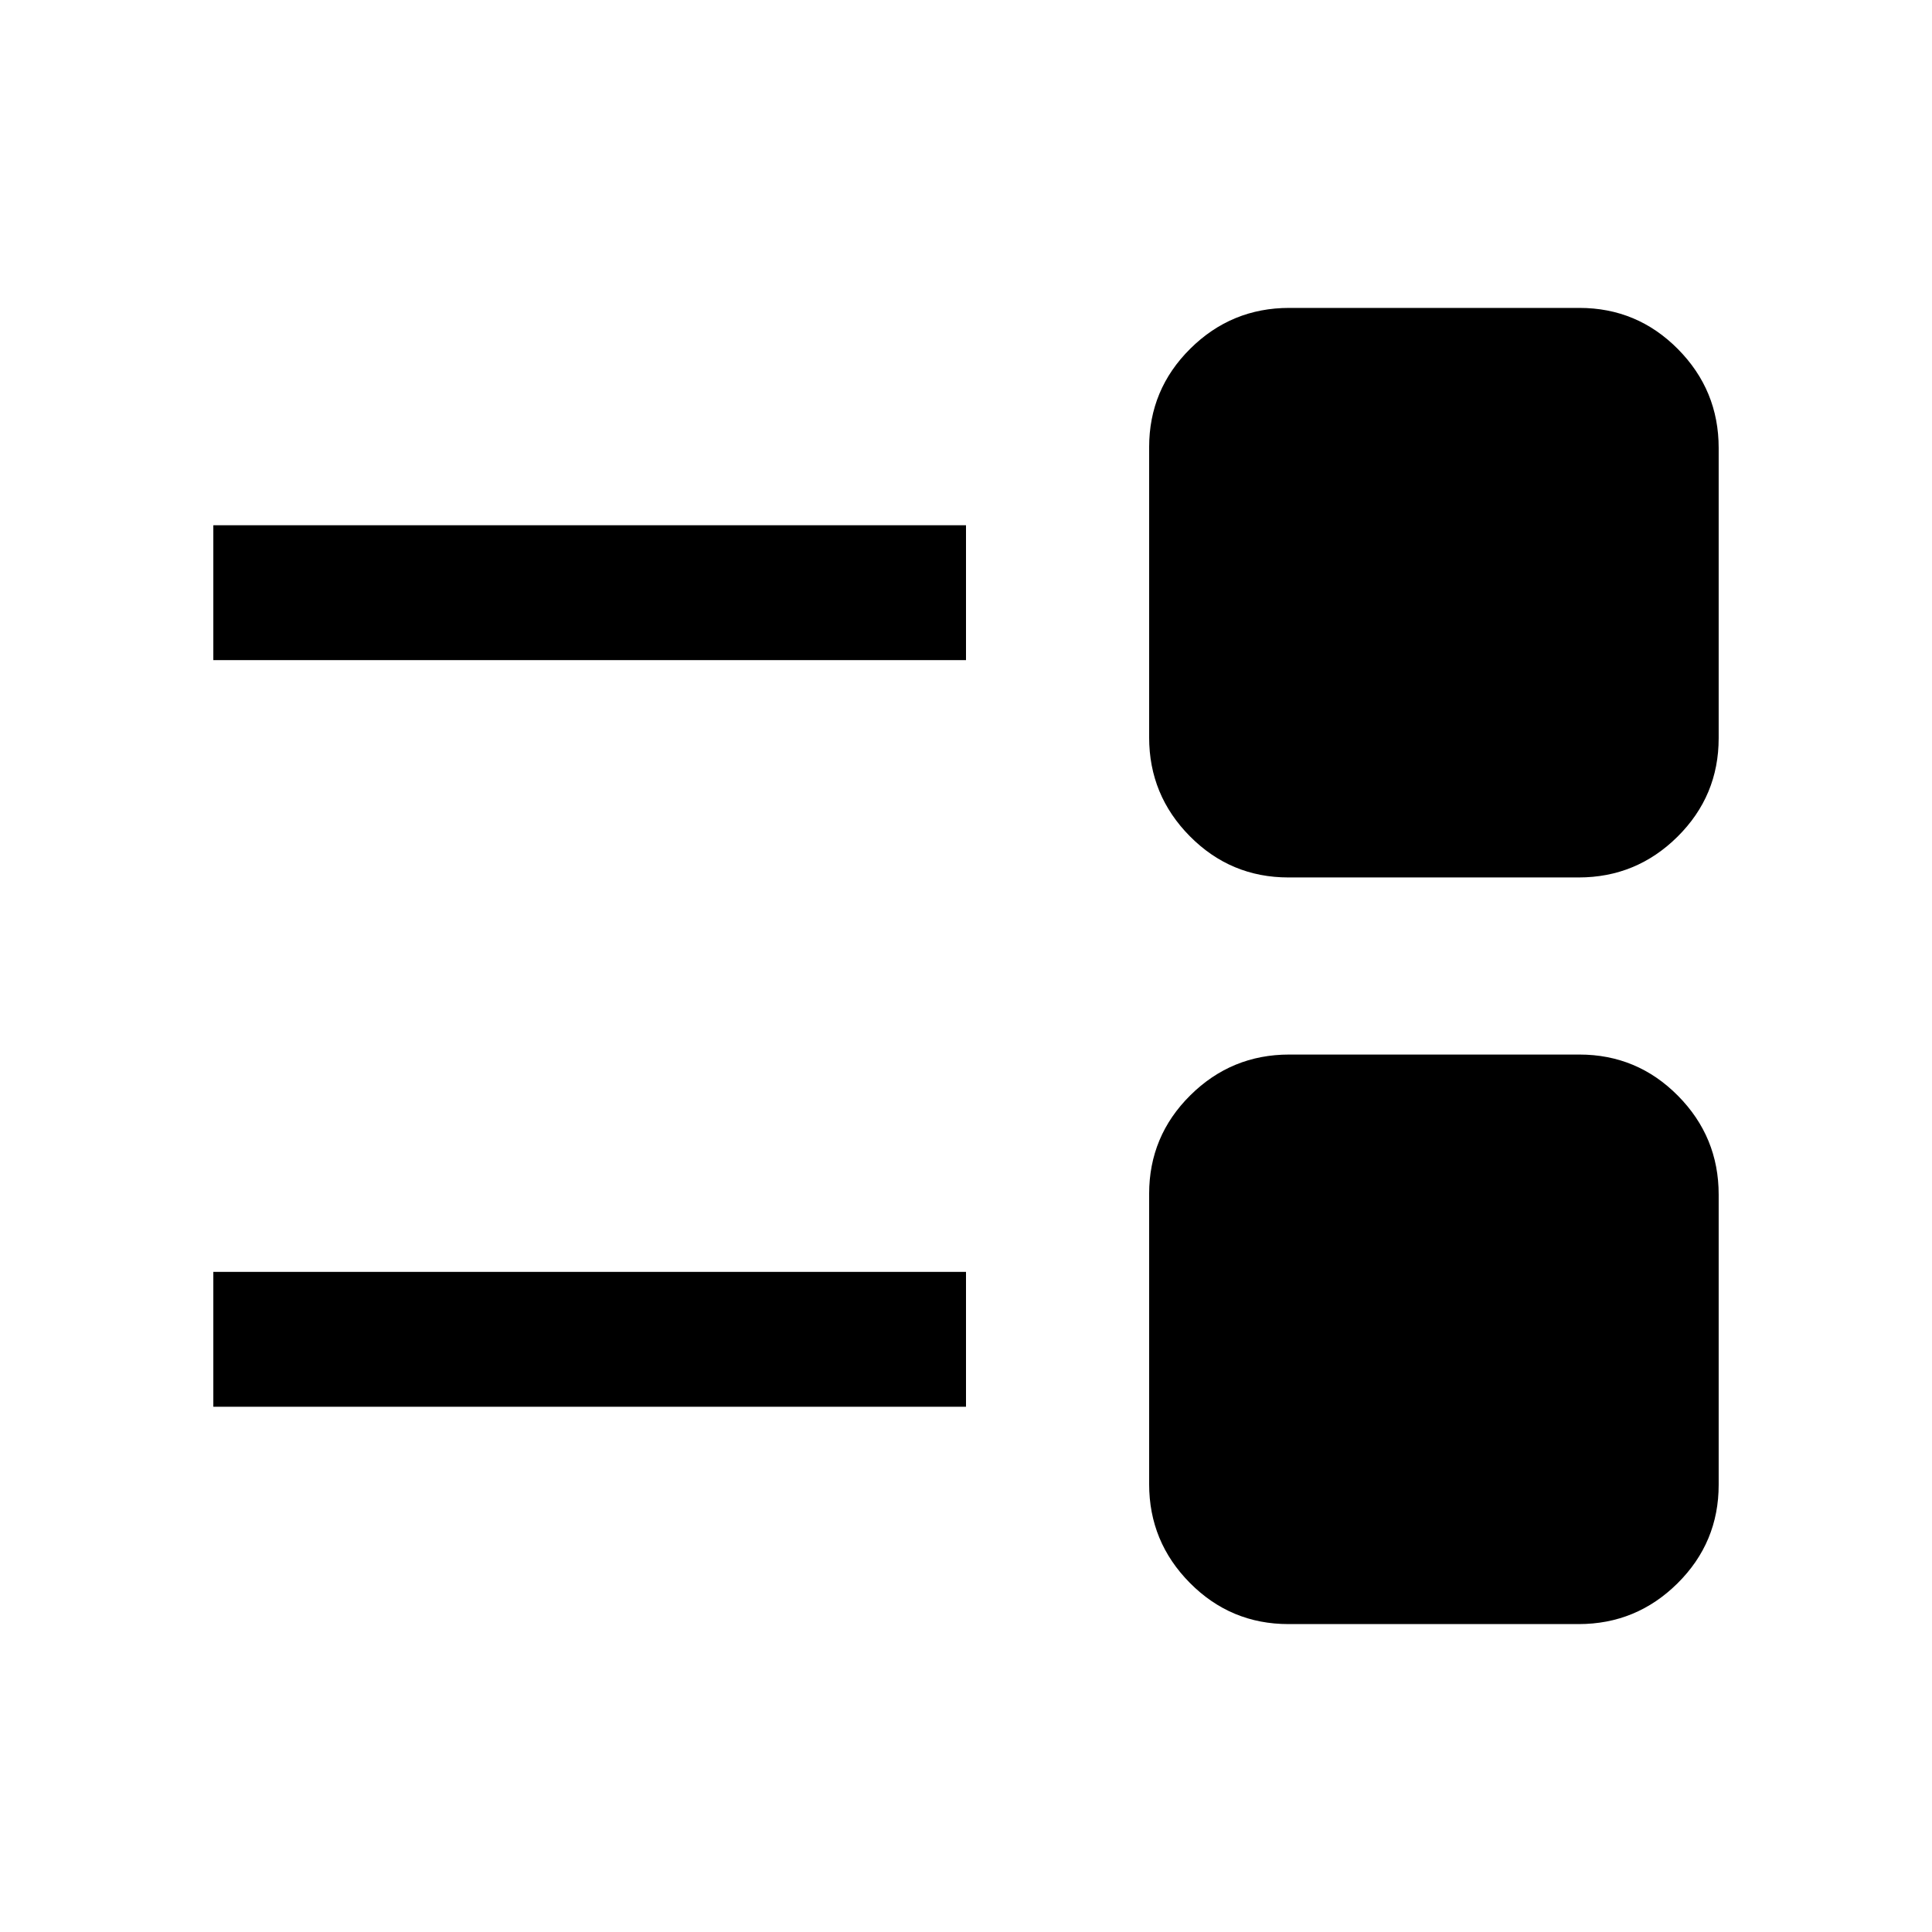 <svg xmlns="http://www.w3.org/2000/svg" height="20" viewBox="0 -960 960 960" width="20"><path d="M640.236-153q-28.705 0-48.97-20.441Q571-193.883 571-222.588v-144.176q0-28.705 20.441-48.97Q611.883-436 640.588-436h144.176q28.705 0 48.97 20.441Q854-395.117 854-366.412v144.176q0 28.705-20.441 48.97Q813.117-153 784.412-153H640.236ZM106-261v-67h374v67H106Zm534.236-263q-28.705 0-48.97-20.441Q571-564.883 571-593.588v-144.176q0-28.705 20.441-48.97Q611.883-807 640.588-807h144.176q28.705 0 48.97 20.441Q854-766.117 854-737.412v144.176q0 28.705-20.441 48.97Q813.117-524 784.412-524H640.236ZM106-632v-67h374v67H106Z"/></svg>